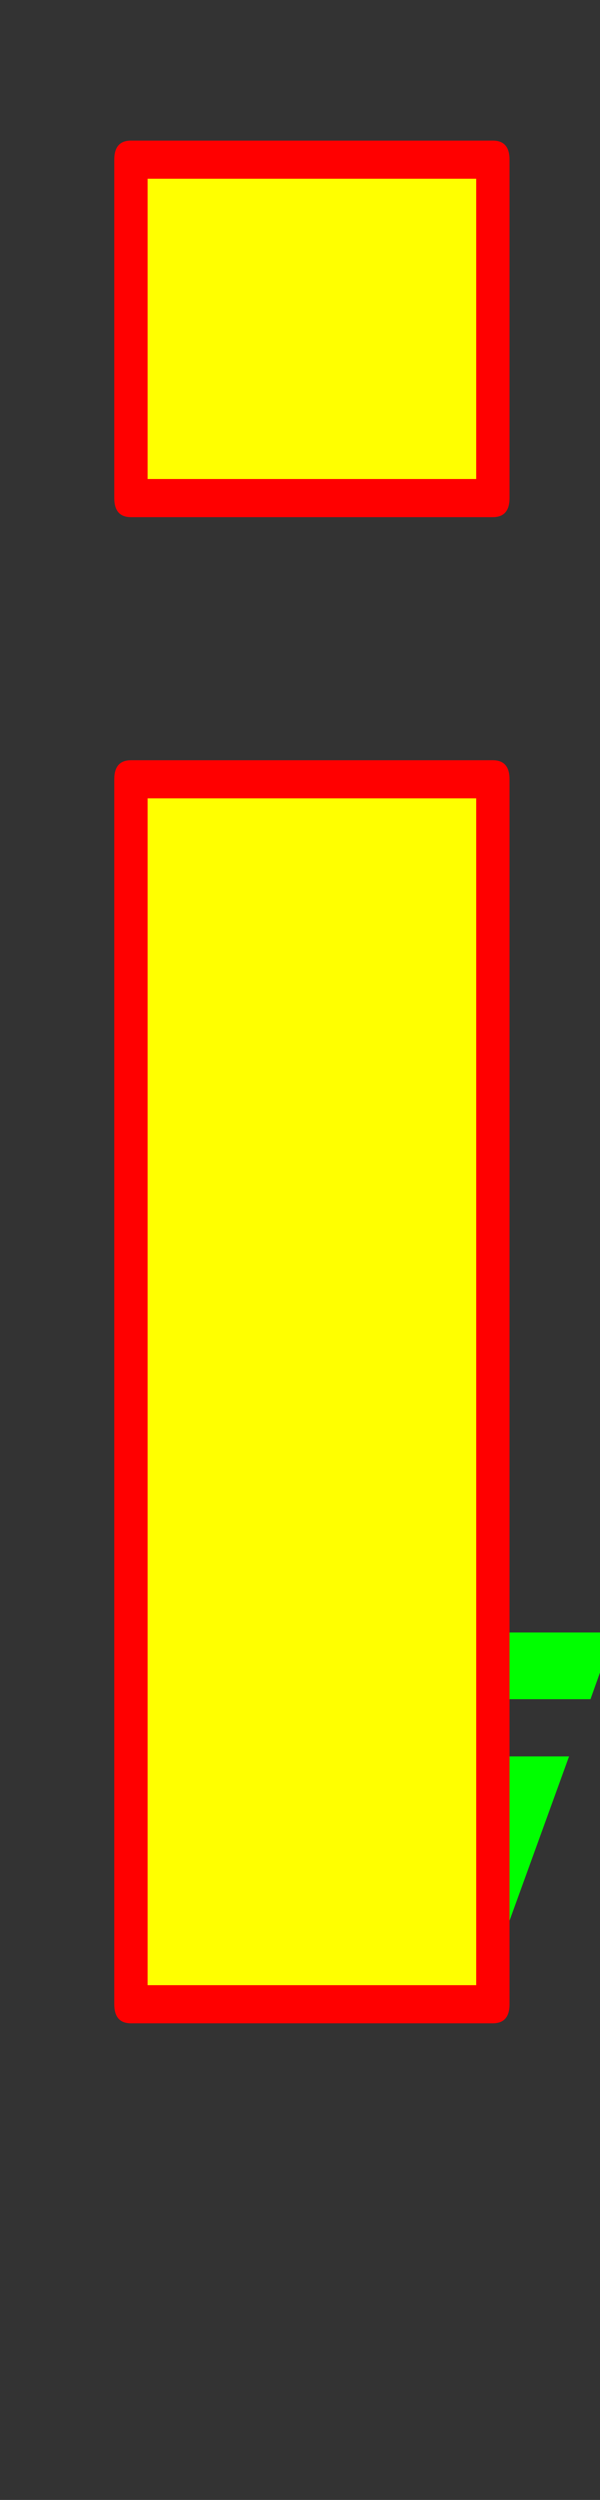 <svg xmlns="http://www.w3.org/2000/svg" id="glyph77" viewBox="0 0 252 1049">
  <rect x="0" y="0" width="252" height="1049" fill="#333333" stroke="none"/>
  <defs/>
  <g transform="translate(0, 839)">
    <path fill="#000000" d="M55 -512H207V2H55ZM55 -772H207V-630H55Z"/>
    <path fill="#00ff00" d="M87 -102H239L202 0H50ZM106 -154H258L248 -126H96Z"/>
    <path fill="#ffff00" d="M50 -512H202V2H50ZM50 -772H202V-630H50Z"/>
    <path fill="#ff0000" d="M55 -520H207Q214 -520 214 -512V2Q214 10 207 10H55Q48 10 48 2V-512Q48 -520 55 -520ZM200 -504H62V-6H200ZM55 -780H207Q214 -780 214 -772V-630Q214 -622 207 -622H55Q48 -622 48 -630V-772Q48 -780 55 -780ZM200 -764H62V-638H200Z"/>
  </g>
</svg>
